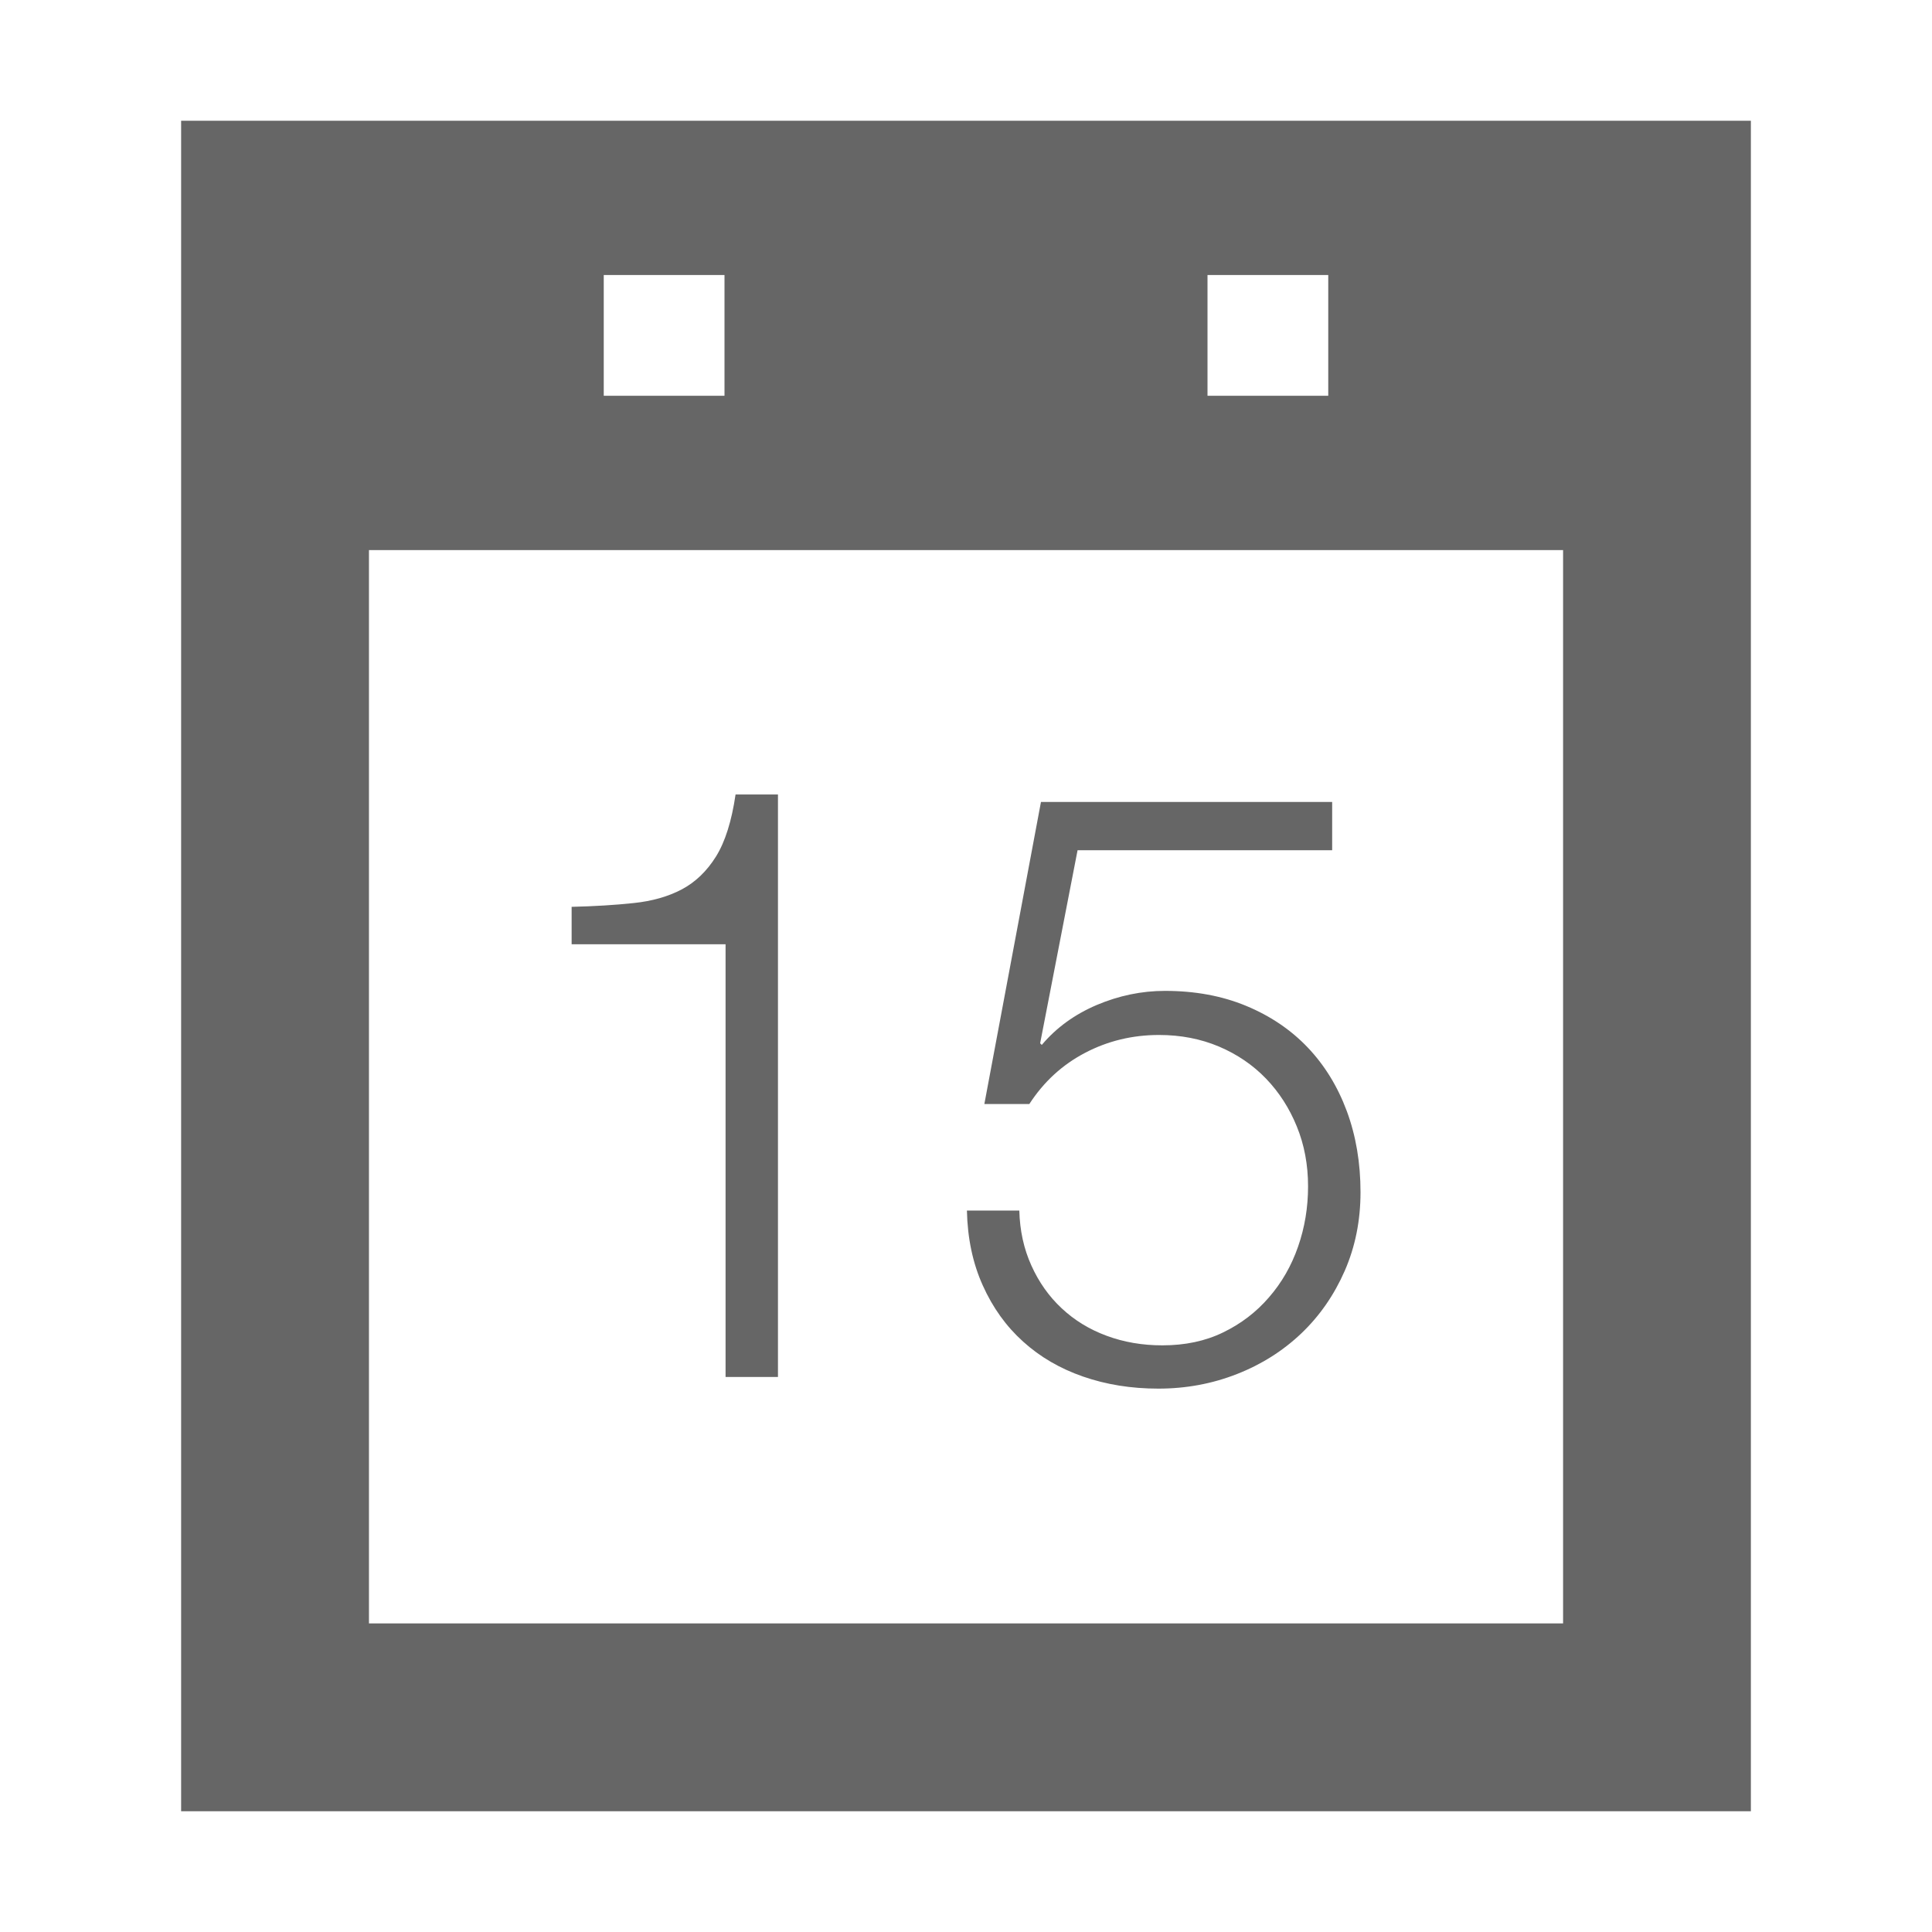 <?xml version="1.0" encoding="utf-8"?>
<!-- Generator: Adobe Illustrator 16.0.4, SVG Export Plug-In . SVG Version: 6.00 Build 0)  -->
<!DOCTYPE svg PUBLIC "-//W3C//DTD SVG 1.0//EN" "http://www.w3.org/TR/2001/REC-SVG-20010904/DTD/svg10.dtd">
<svg version="1.0" id="Layer_1" xmlns="http://www.w3.org/2000/svg" xmlns:xlink="http://www.w3.org/1999/xlink" x="0px" y="0px"
	 width="40px" height="40px" viewBox="0 0 40 40" enable-background="new 0 0 40 40" xml:space="preserve">
<g>
	<g>
		<path fill="#666666" d="M36.25,2.5H3.75v8.889V37.5h32.5V11.389V2.5L36.25,2.5z M25,5.694h2.5v2.5H25V5.694z M12.5,5.694H15v2.5
			h-2.5V5.694z M32.361,33.611H7.639V11.389h24.723V33.611z"/>
	</g>
	<g>
		<path fill="#666666" d="M13.117,18.697c0.385-0.04,0.718-0.135,1-0.284c0.281-0.149,0.517-0.376,0.707-0.68
			c0.189-0.304,0.324-0.732,0.405-1.284h0.878v12.06h-1.085V19.55h-3.187v-0.775C12.305,18.764,12.732,18.738,13.117,18.697z"/>
		<path fill="#666666" d="M21.353,26.2c0.155,0.345,0.364,0.641,0.629,0.888c0.264,0.247,0.574,0.437,0.93,0.568
			c0.356,0.132,0.741,0.198,1.154,0.198c0.471,0,0.891-0.089,1.258-0.268c0.368-0.178,0.684-0.419,0.947-0.724
			c0.265-0.304,0.466-0.654,0.604-1.051s0.207-0.812,0.207-1.249c0-0.448-0.078-0.861-0.233-1.24
			c-0.154-0.379-0.367-0.709-0.637-0.99c-0.271-0.281-0.595-0.503-0.974-0.664c-0.379-0.16-0.793-0.24-1.24-0.24
			c-0.552,0-1.062,0.123-1.533,0.37c-0.472,0.247-0.856,0.6-1.154,1.06h-0.931l1.172-6.254h6.029v0.999h-5.271l-0.775,3.997
			l0.034,0.034c0.299-0.355,0.678-0.631,1.138-0.827c0.459-0.194,0.93-0.292,1.412-0.292c0.62,0,1.181,0.103,1.68,0.31
			c0.5,0.207,0.925,0.494,1.275,0.861c0.35,0.368,0.62,0.807,0.81,1.318c0.189,0.511,0.284,1.07,0.284,1.68
			c0,0.586-0.109,1.128-0.327,1.628c-0.219,0.499-0.517,0.93-0.896,1.292c-0.379,0.361-0.824,0.644-1.335,0.844
			c-0.511,0.201-1.054,0.302-1.628,0.302c-0.562,0-1.082-0.084-1.559-0.25c-0.478-0.166-0.891-0.407-1.241-0.724
			c-0.35-0.315-0.629-0.703-0.835-1.163c-0.207-0.459-0.316-0.976-0.328-1.55h1.085C21.114,25.477,21.197,25.855,21.353,26.2z"/>
	</g>
</g>
</svg>
